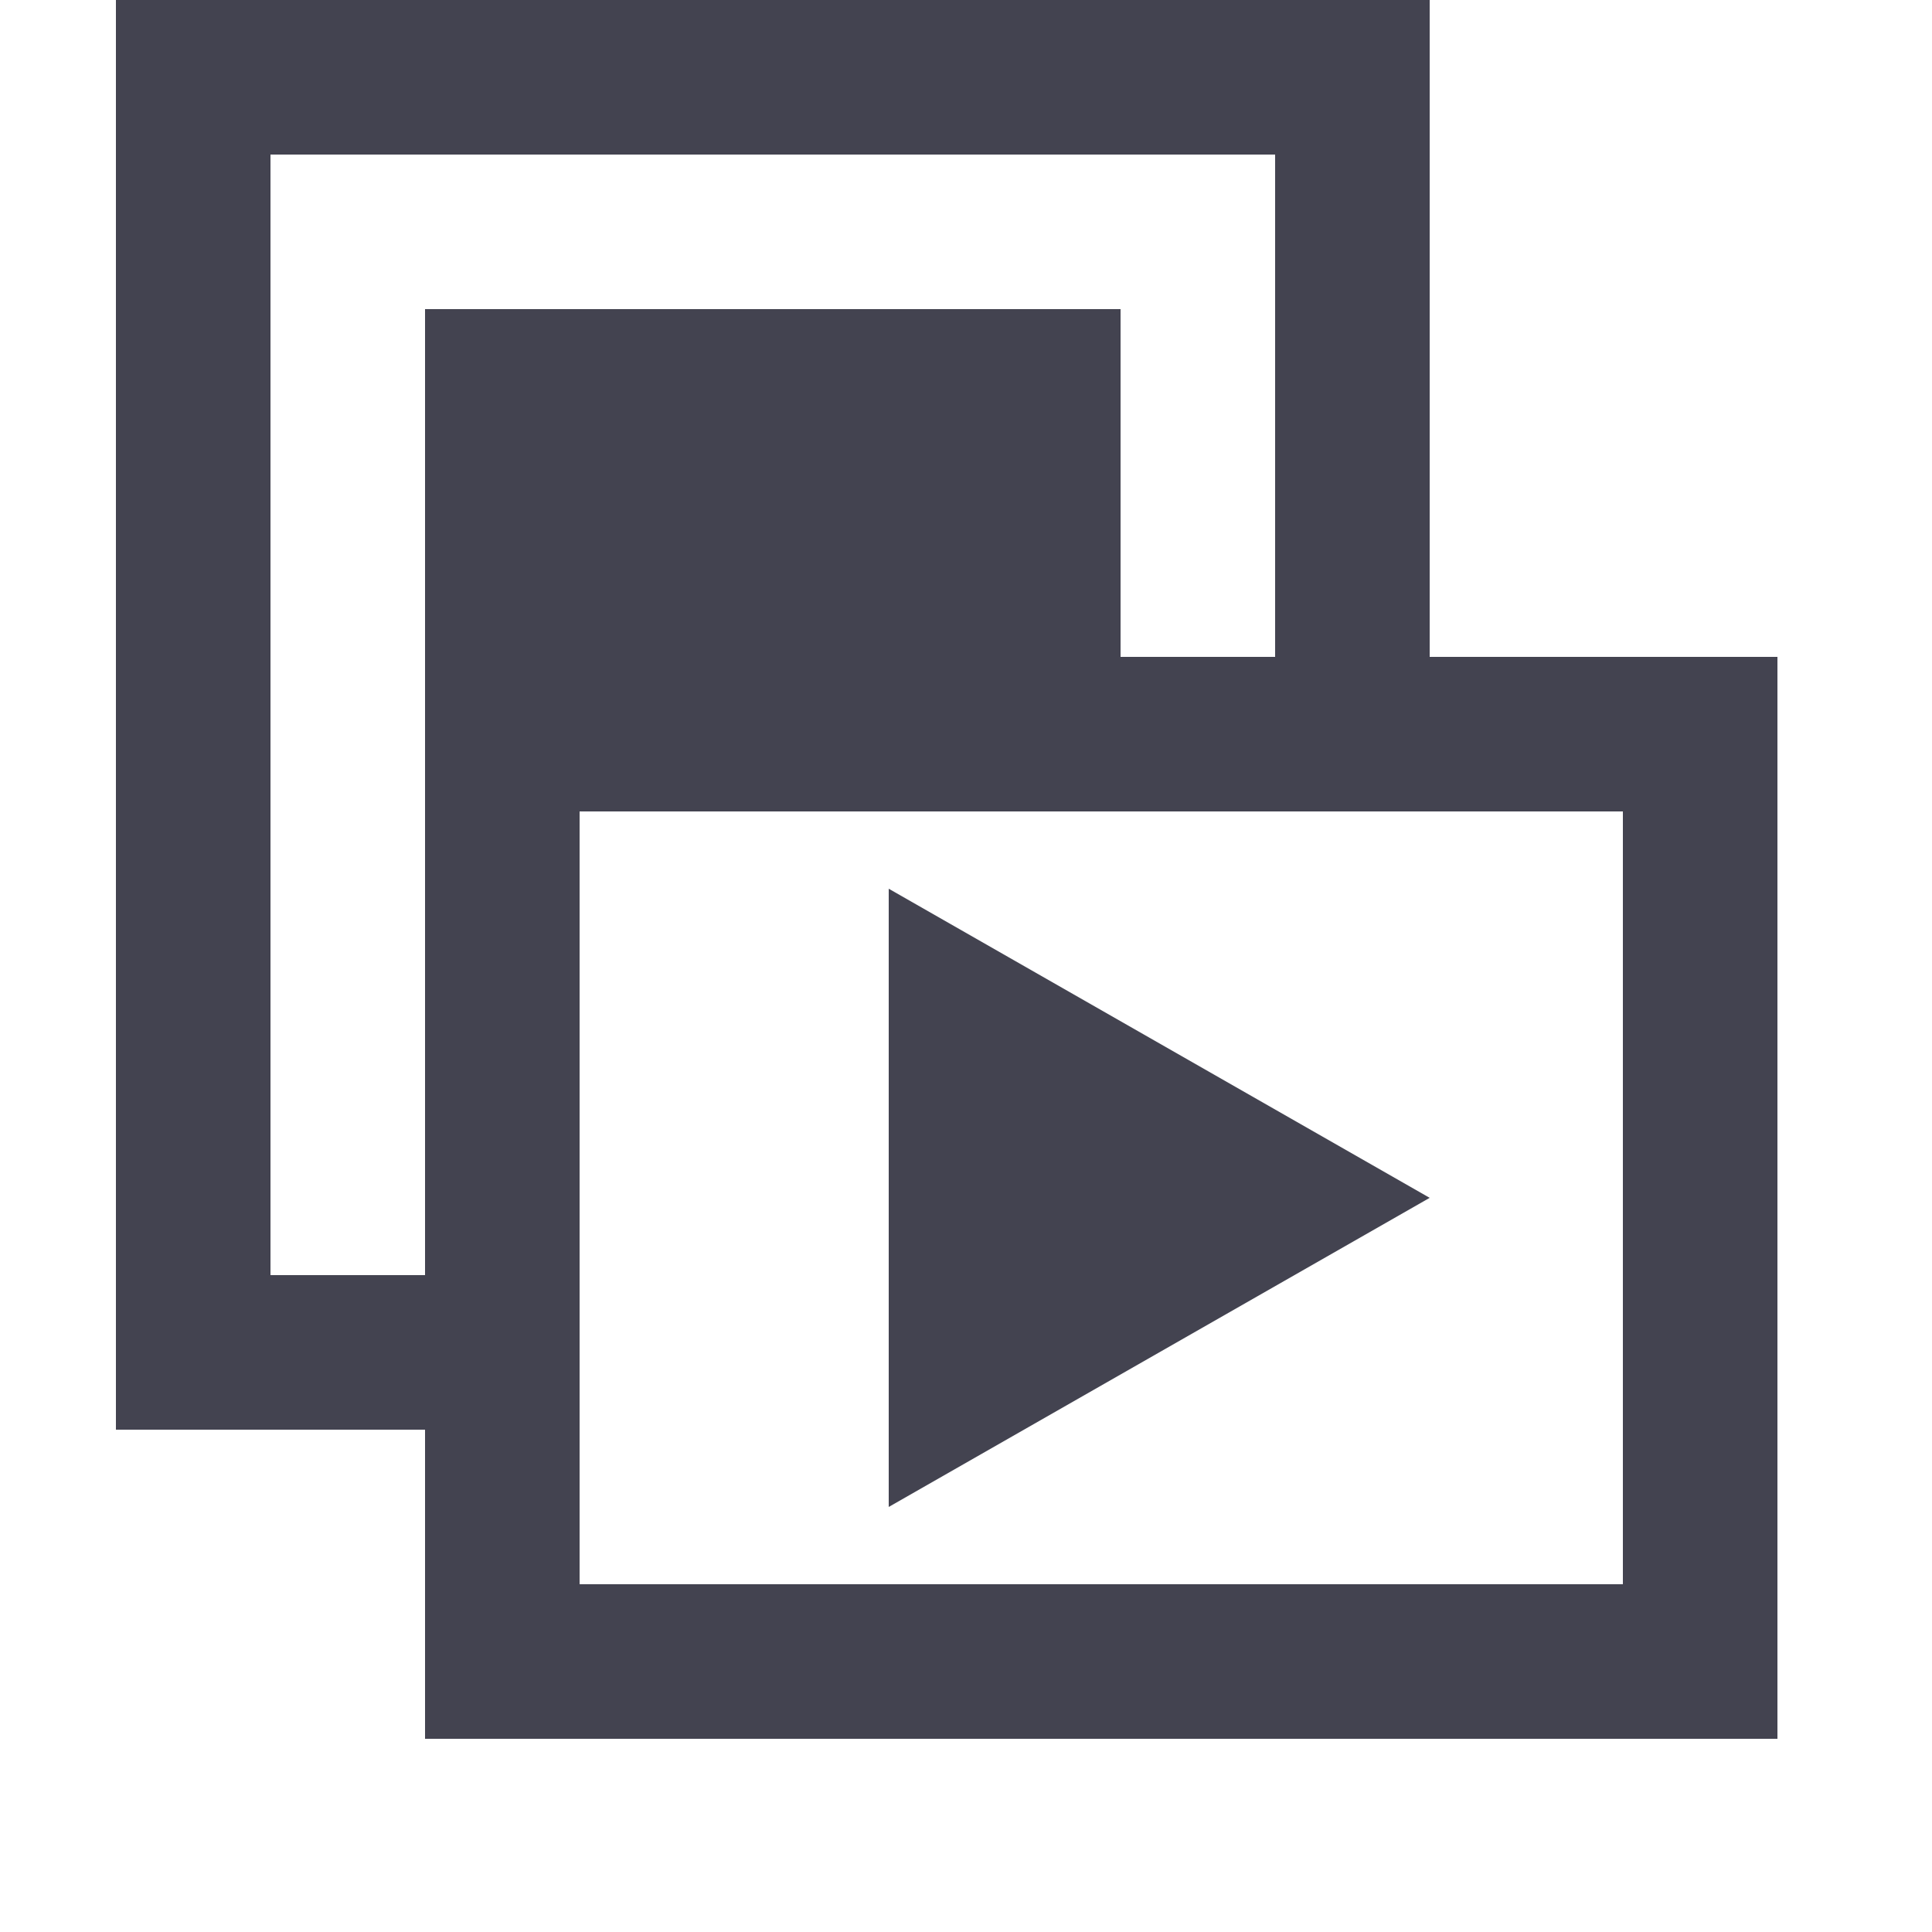 <svg xmlns="http://www.w3.org/2000/svg" xmlns:svg="http://www.w3.org/2000/svg" id="svg11278" width="1000" height="1000" version="1.1"><g id="layer1" transform="translate(0,-52.362)"><path style="fill:#434350;fill-opacity:1;stroke:none;display:inline" id="path11264" d="m 100,52.362 -40,0 0,40 0,660 0,40 40,0 120,0 0,160 700,0 0,-560 -180,0 0,-300 0,-40 -40,0 z m 40,80 520,0 0,260 -80,0 0,-180 -360,0 0,220 0,280 -80,0 z m 160,340 540,0 0,400 -540,0 z m 160,40 0,320 280,-160 z"/></g></svg>